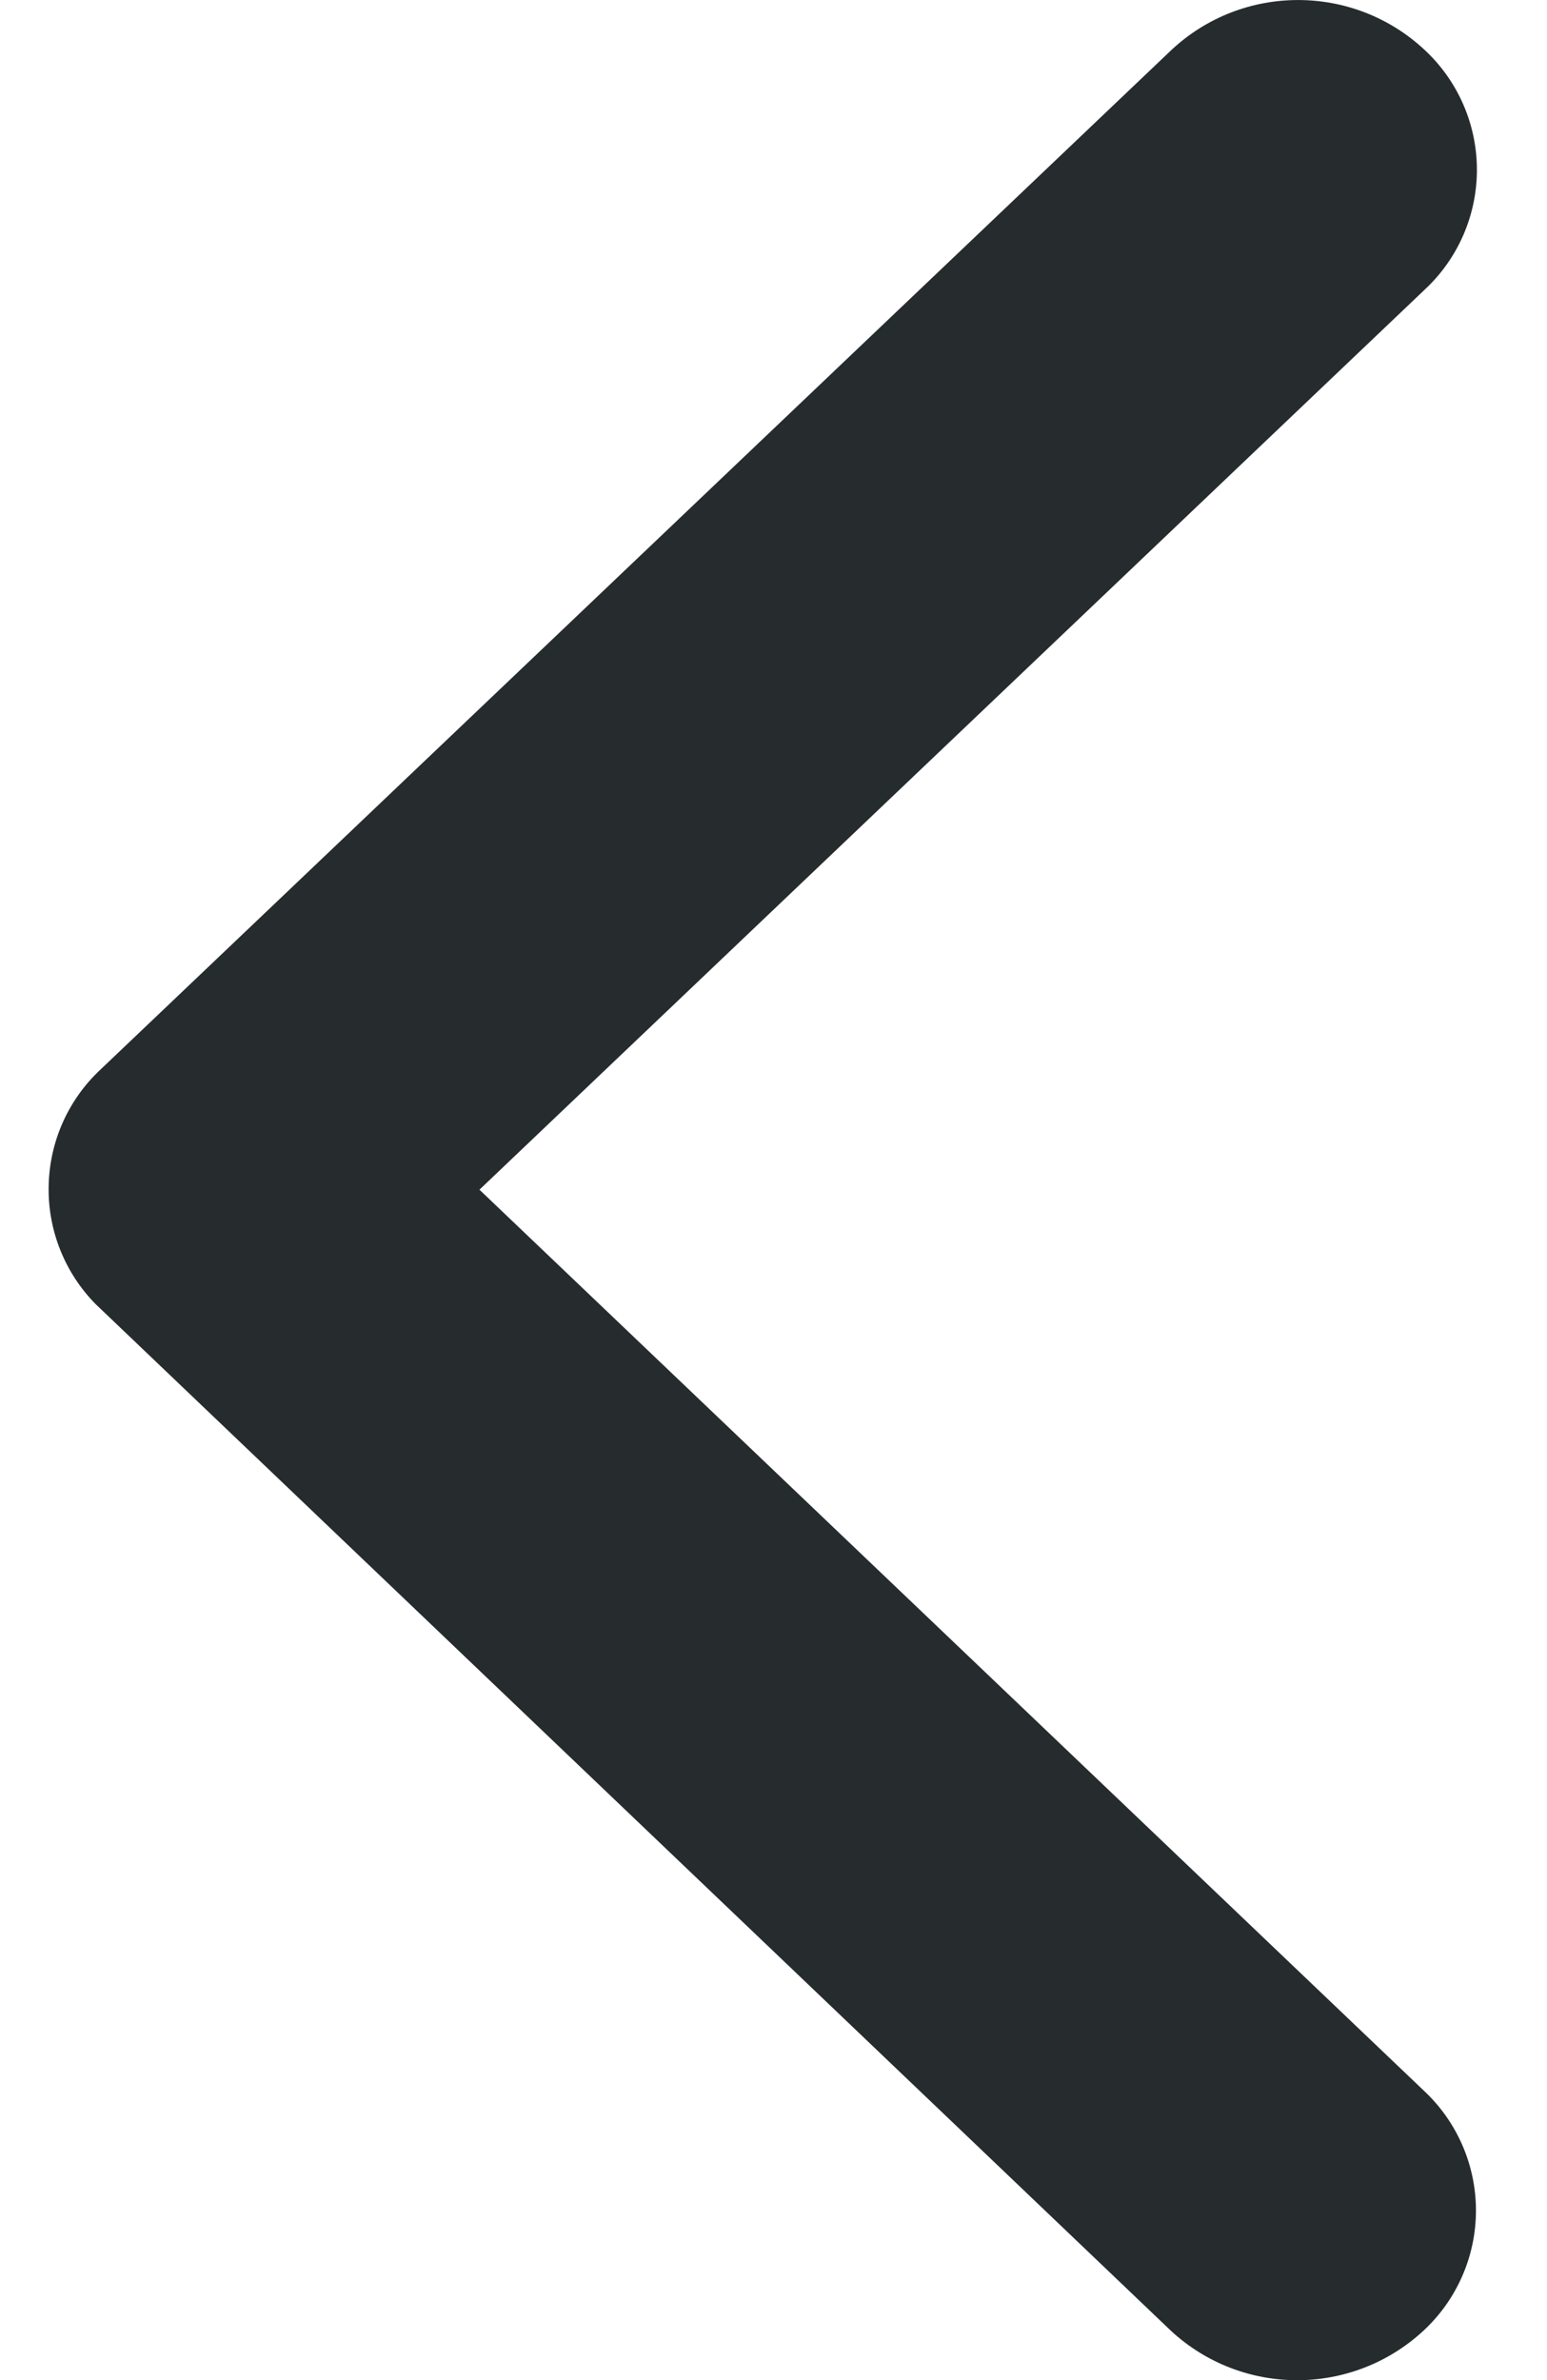 <svg width="13" height="20" viewBox="0 0 13 20" fill="none" xmlns="http://www.w3.org/2000/svg">
<path d="M4.029 9.997L11.97 2.436C12.251 2.176 12.411 1.81 12.411 1.427C12.411 1.044 12.251 0.678 11.97 0.418C11.372 -0.139 10.444 -0.139 9.846 0.418L0.846 8.986C0.574 9.239 0.417 9.591 0.409 9.962C0.4 10.333 0.542 10.692 0.802 10.957L9.838 19.584C10.437 20.14 11.363 20.14 11.963 19.584C12.243 19.324 12.403 18.958 12.403 18.575C12.403 18.192 12.243 17.826 11.963 17.566L4.029 9.997Z" fill="#262B2E"/>
</svg>
